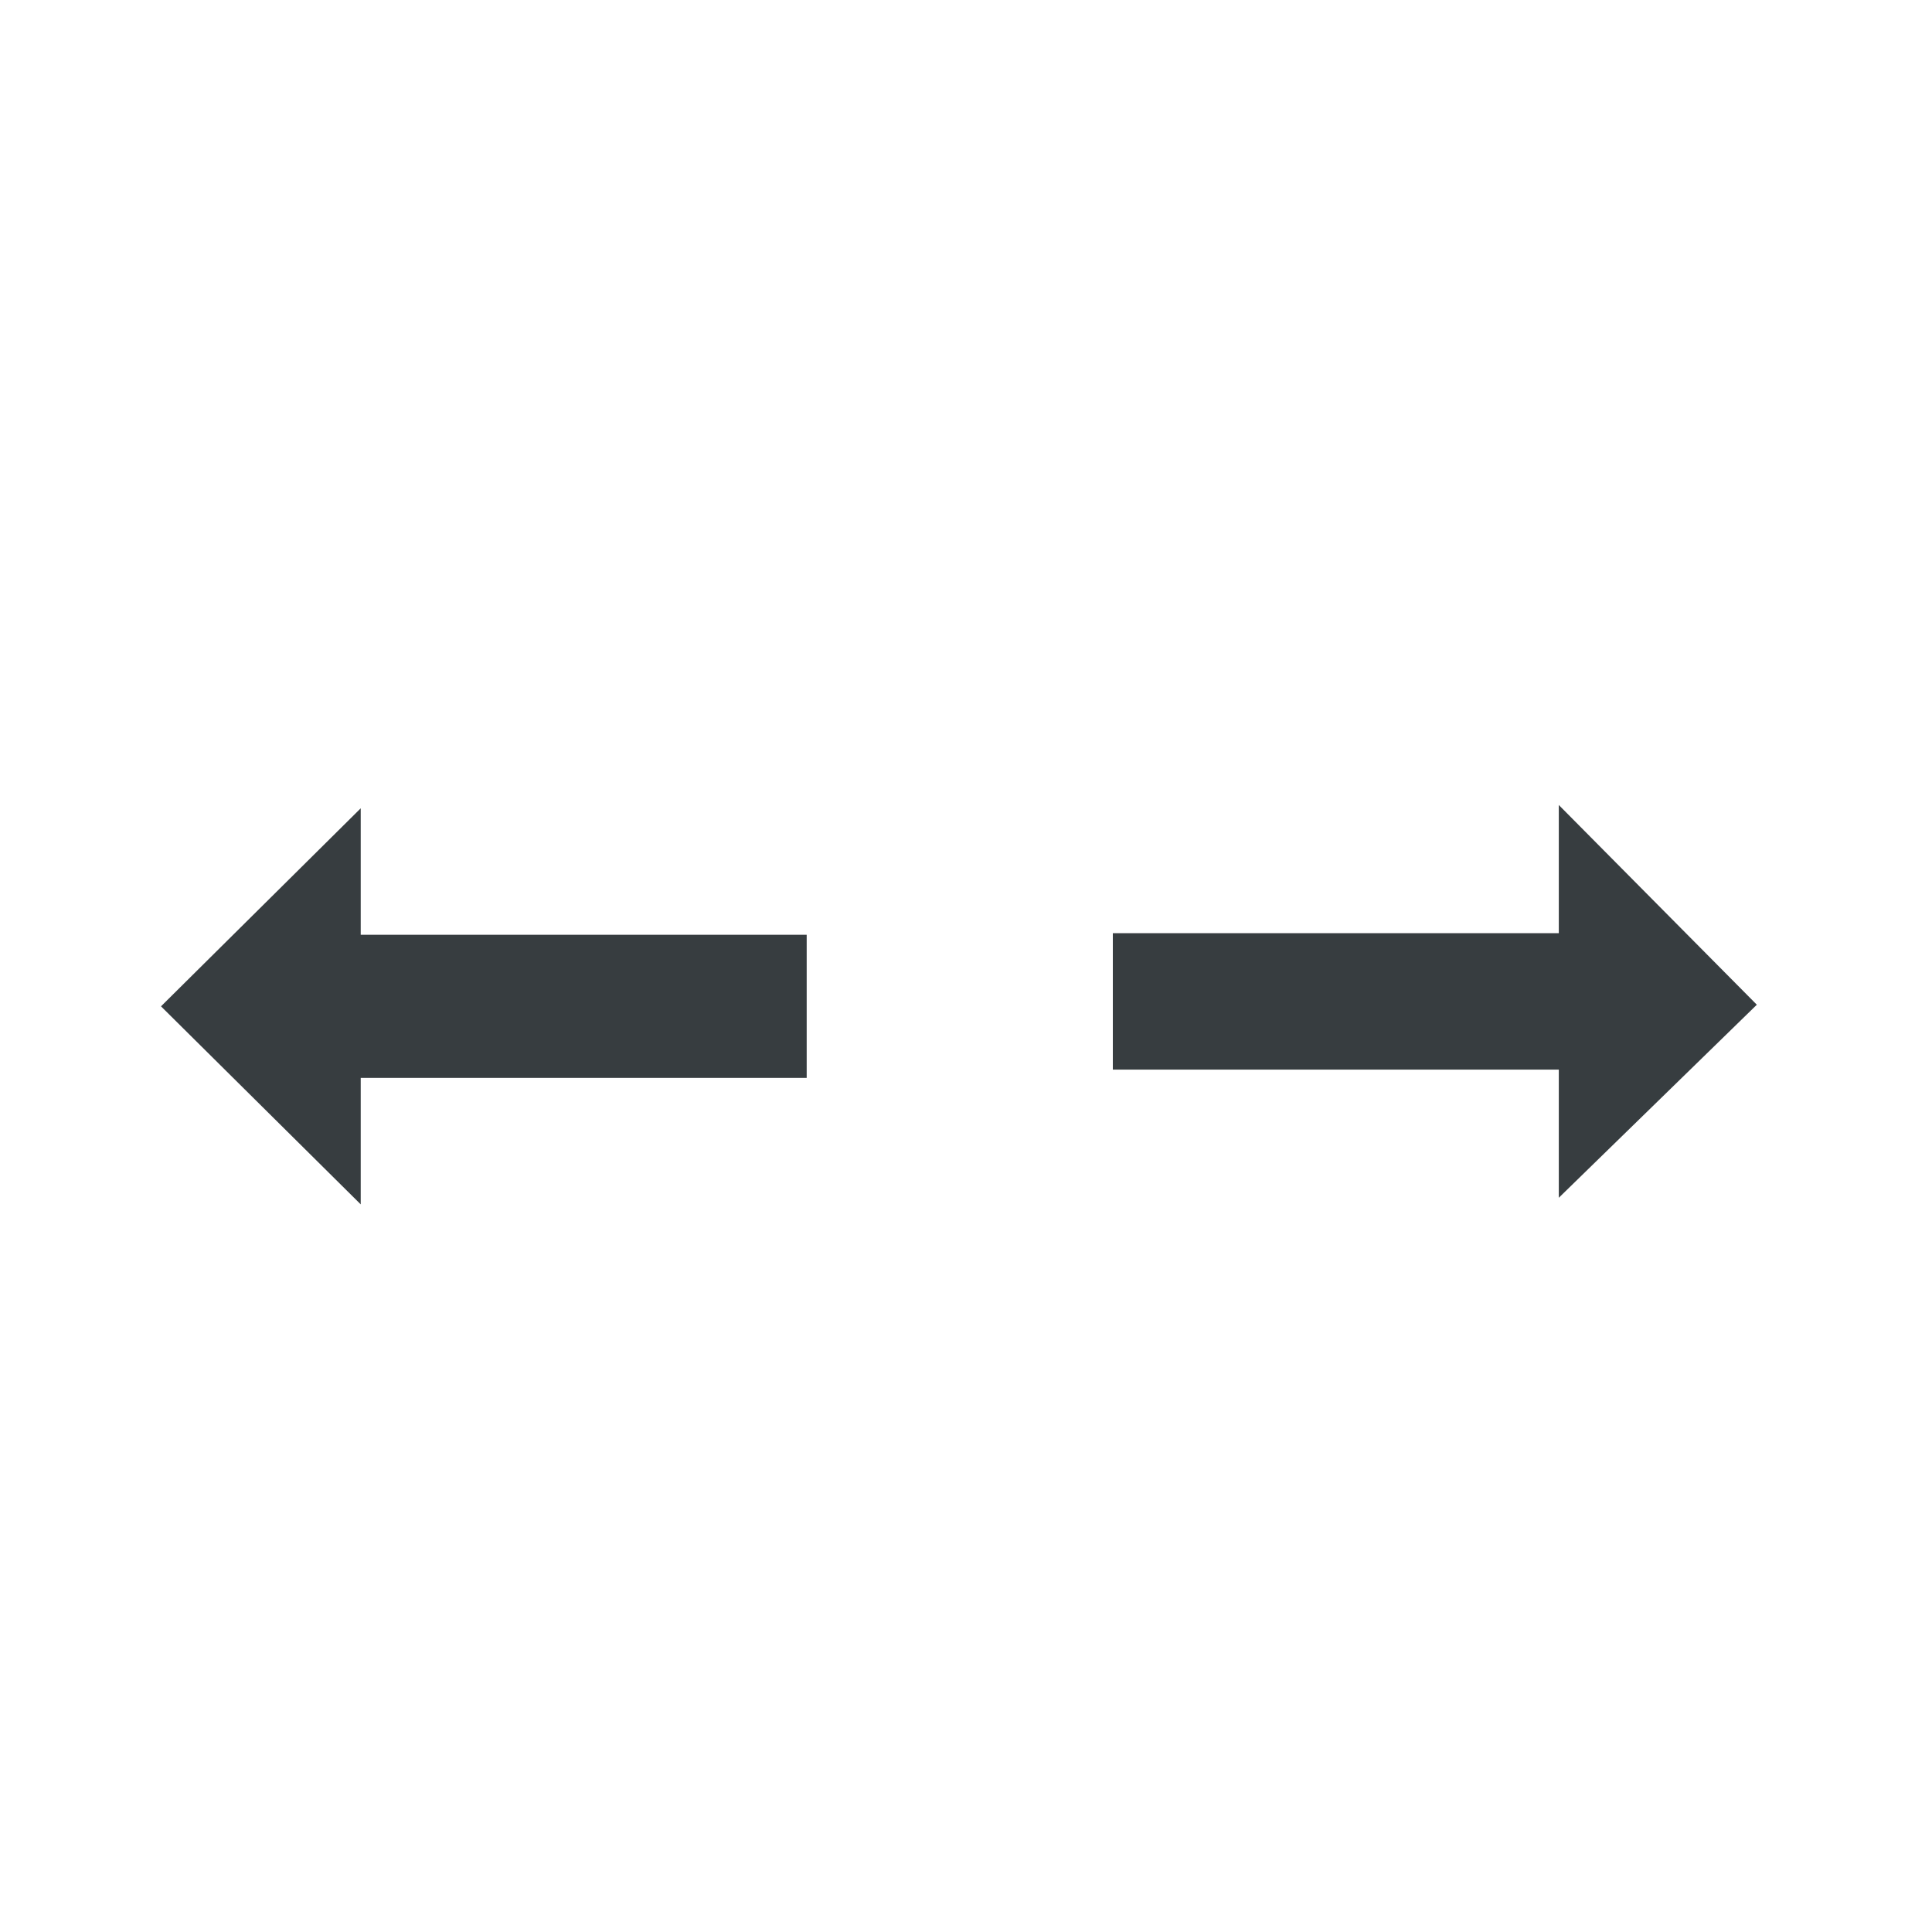 <svg width="24" height="24" viewBox="0 0 24 24" fill="none" xmlns="http://www.w3.org/2000/svg">
<path d="M21.824 12.481L19.364 10V11.592H13.824V13.287H19.364V14.879L21.824 12.481ZM10.021 11.612H4.481V10.041L2 12.501L4.481 14.961V13.39H10.021V11.612V11.612Z" fill="#373D40"/>
</svg>
